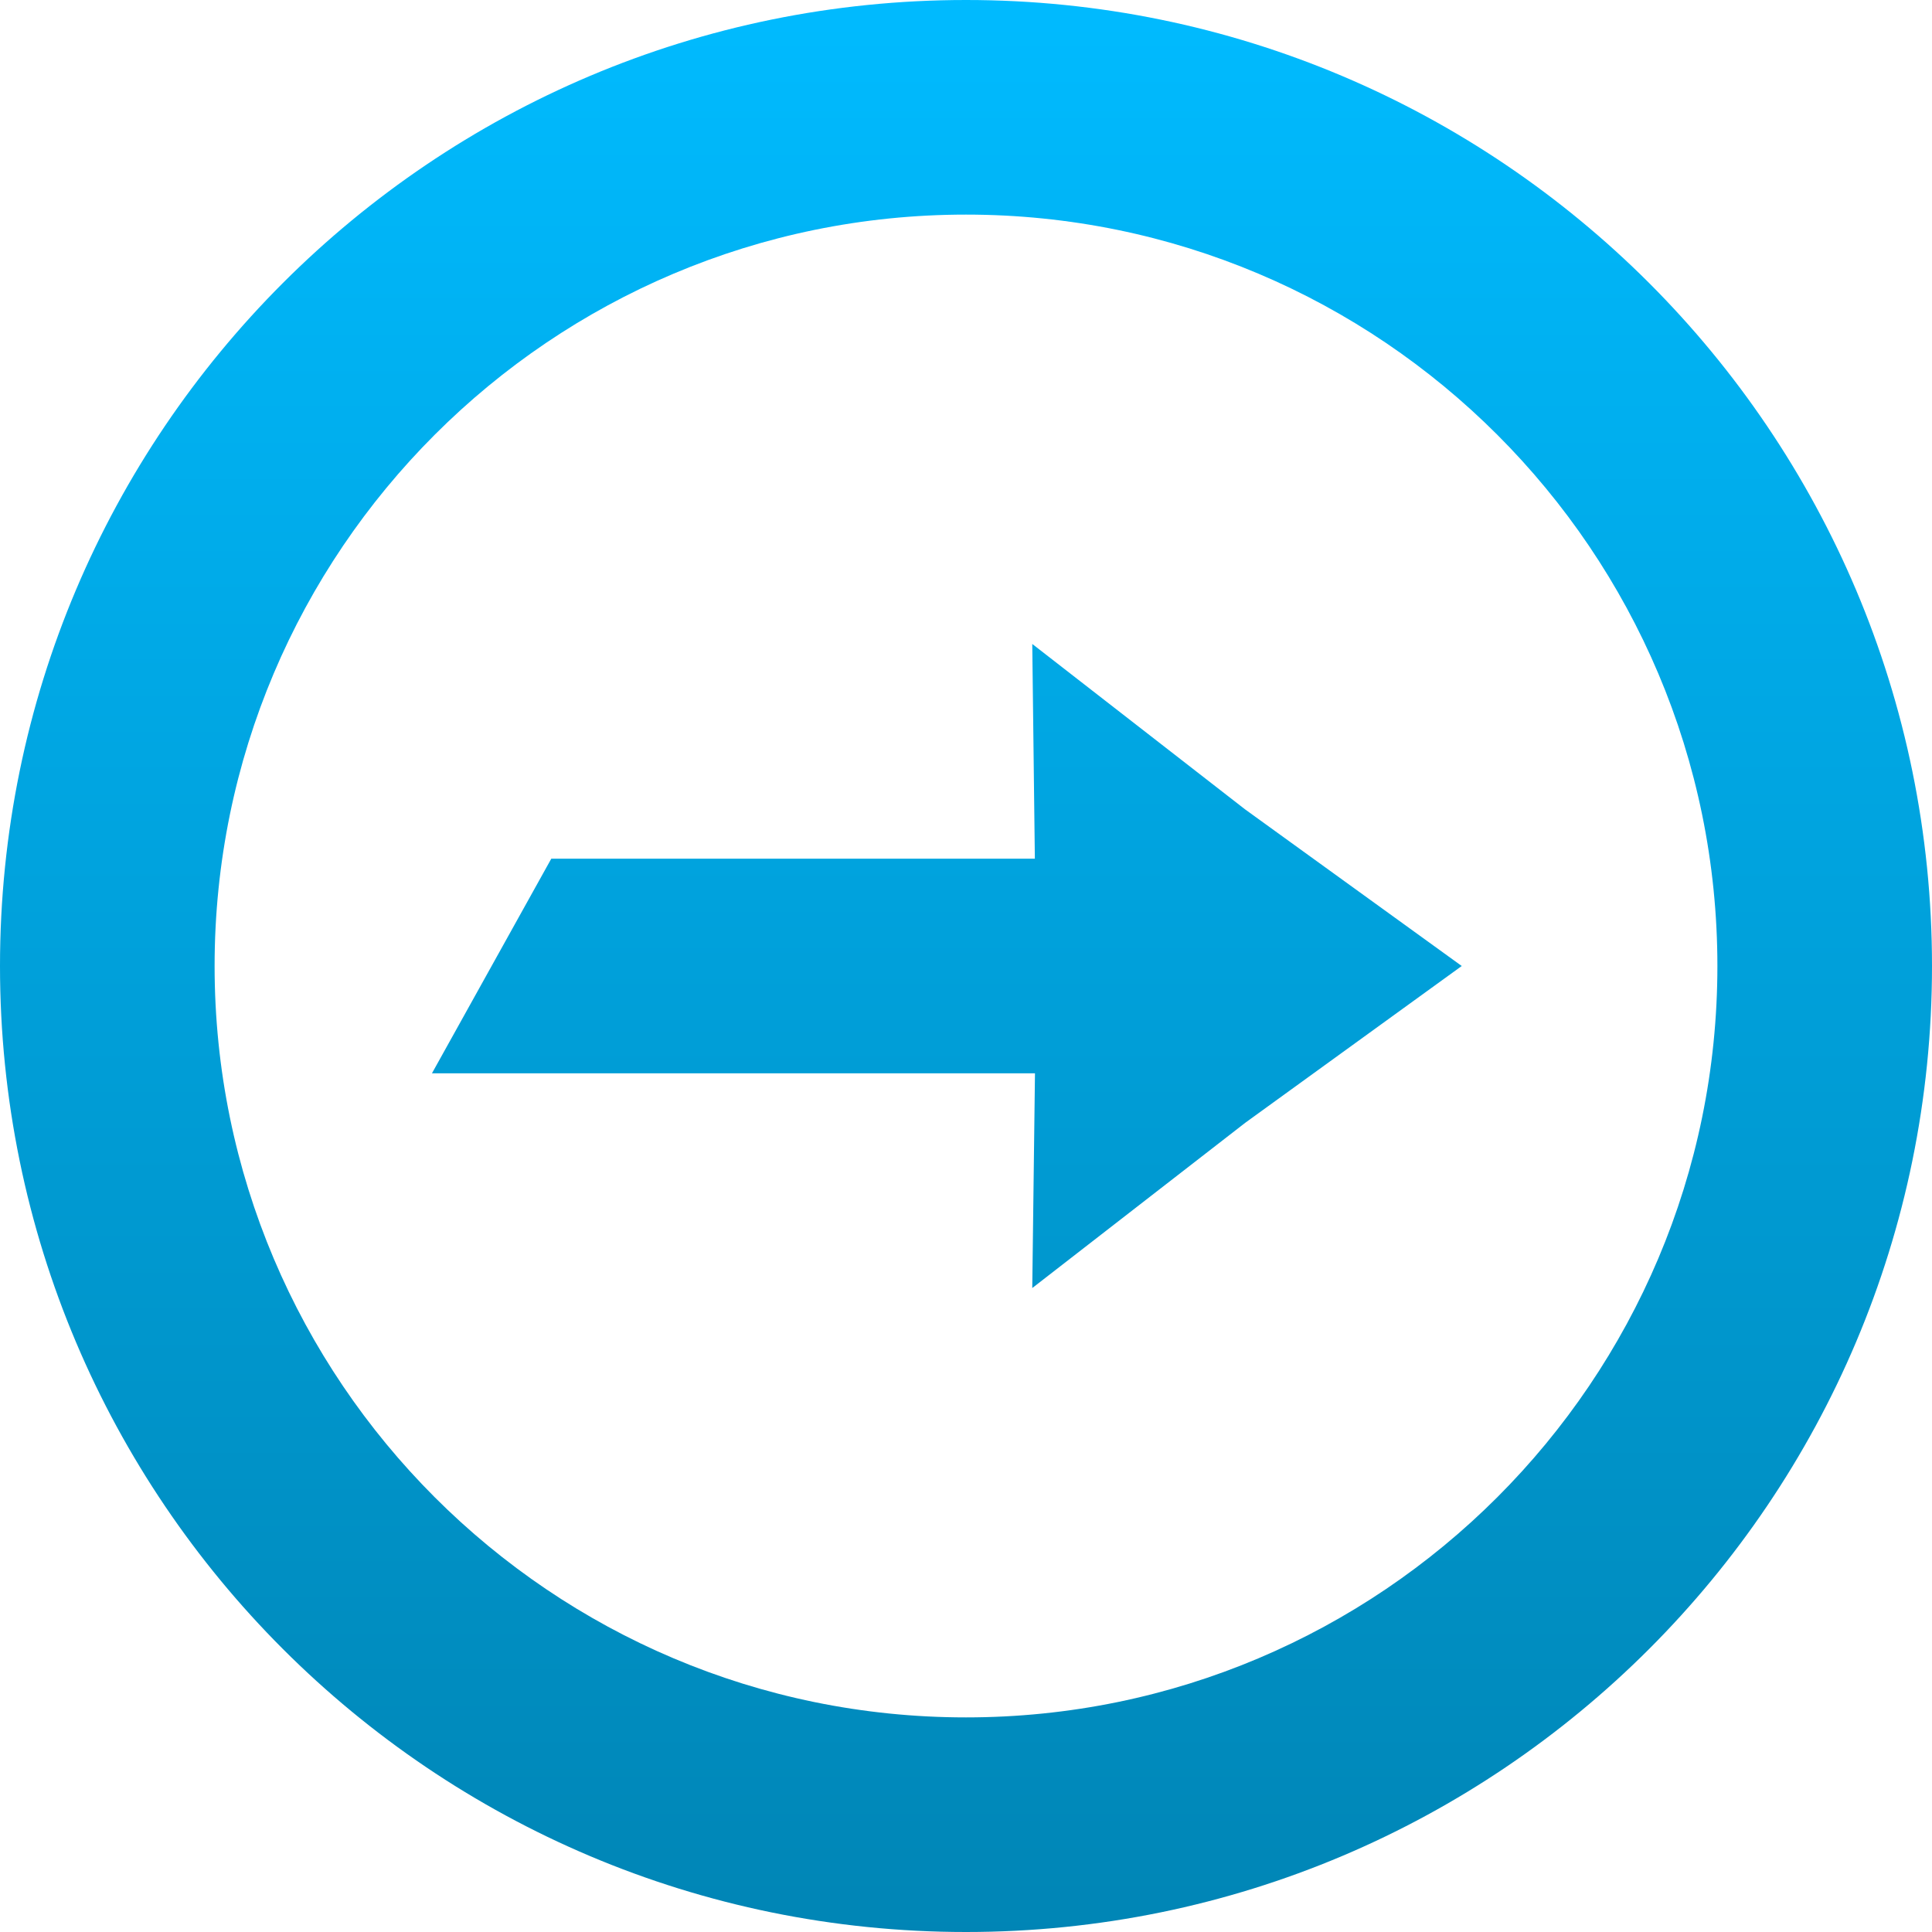 <svg xmlns="http://www.w3.org/2000/svg" xmlns:xlink="http://www.w3.org/1999/xlink" width="64" height="64" viewBox="0 0 64 64" version="1.1">
<defs>
<linearGradient id="linear0" gradientUnits="userSpaceOnUse" x1="0" y1="0" x2="0" y2="1" gradientTransform="matrix(64,0,0,64,0,0)">
<stop offset="0" style="stop-color:#00bbff;stop-opacity:1;"/>
<stop offset="1" style="stop-color:#0085b5;stop-opacity:1;"/>
</linearGradient>
</defs>
<g id="surface1">
<path style=" stroke:none;fill-rule:nonzero;fill:url(#linear0);" d="M 32 0 C 49.672 0 64 14.328 64 32 C 64 49.672 49.672 64 32 64 C 14.328 64 0 49.672 0 32 C 0 14.328 14.328 0 32 0 Z M 32 7.109 C 18.258 7.109 7.109 18.258 7.109 32 C 7.109 45.742 18.258 56.891 32 56.891 C 45.742 56.891 56.891 45.742 56.891 32 C 56.891 18.258 45.742 7.109 32 7.109 Z M 34.195 21.332 L 41.242 26.809 L 48.422 32 L 41.254 37.191 L 34.195 42.668 L 34.285 35.555 L 14.309 35.555 L 18.262 28.445 L 34.281 28.445 Z M 34.195 21.332 "/>
</g>
</svg>
